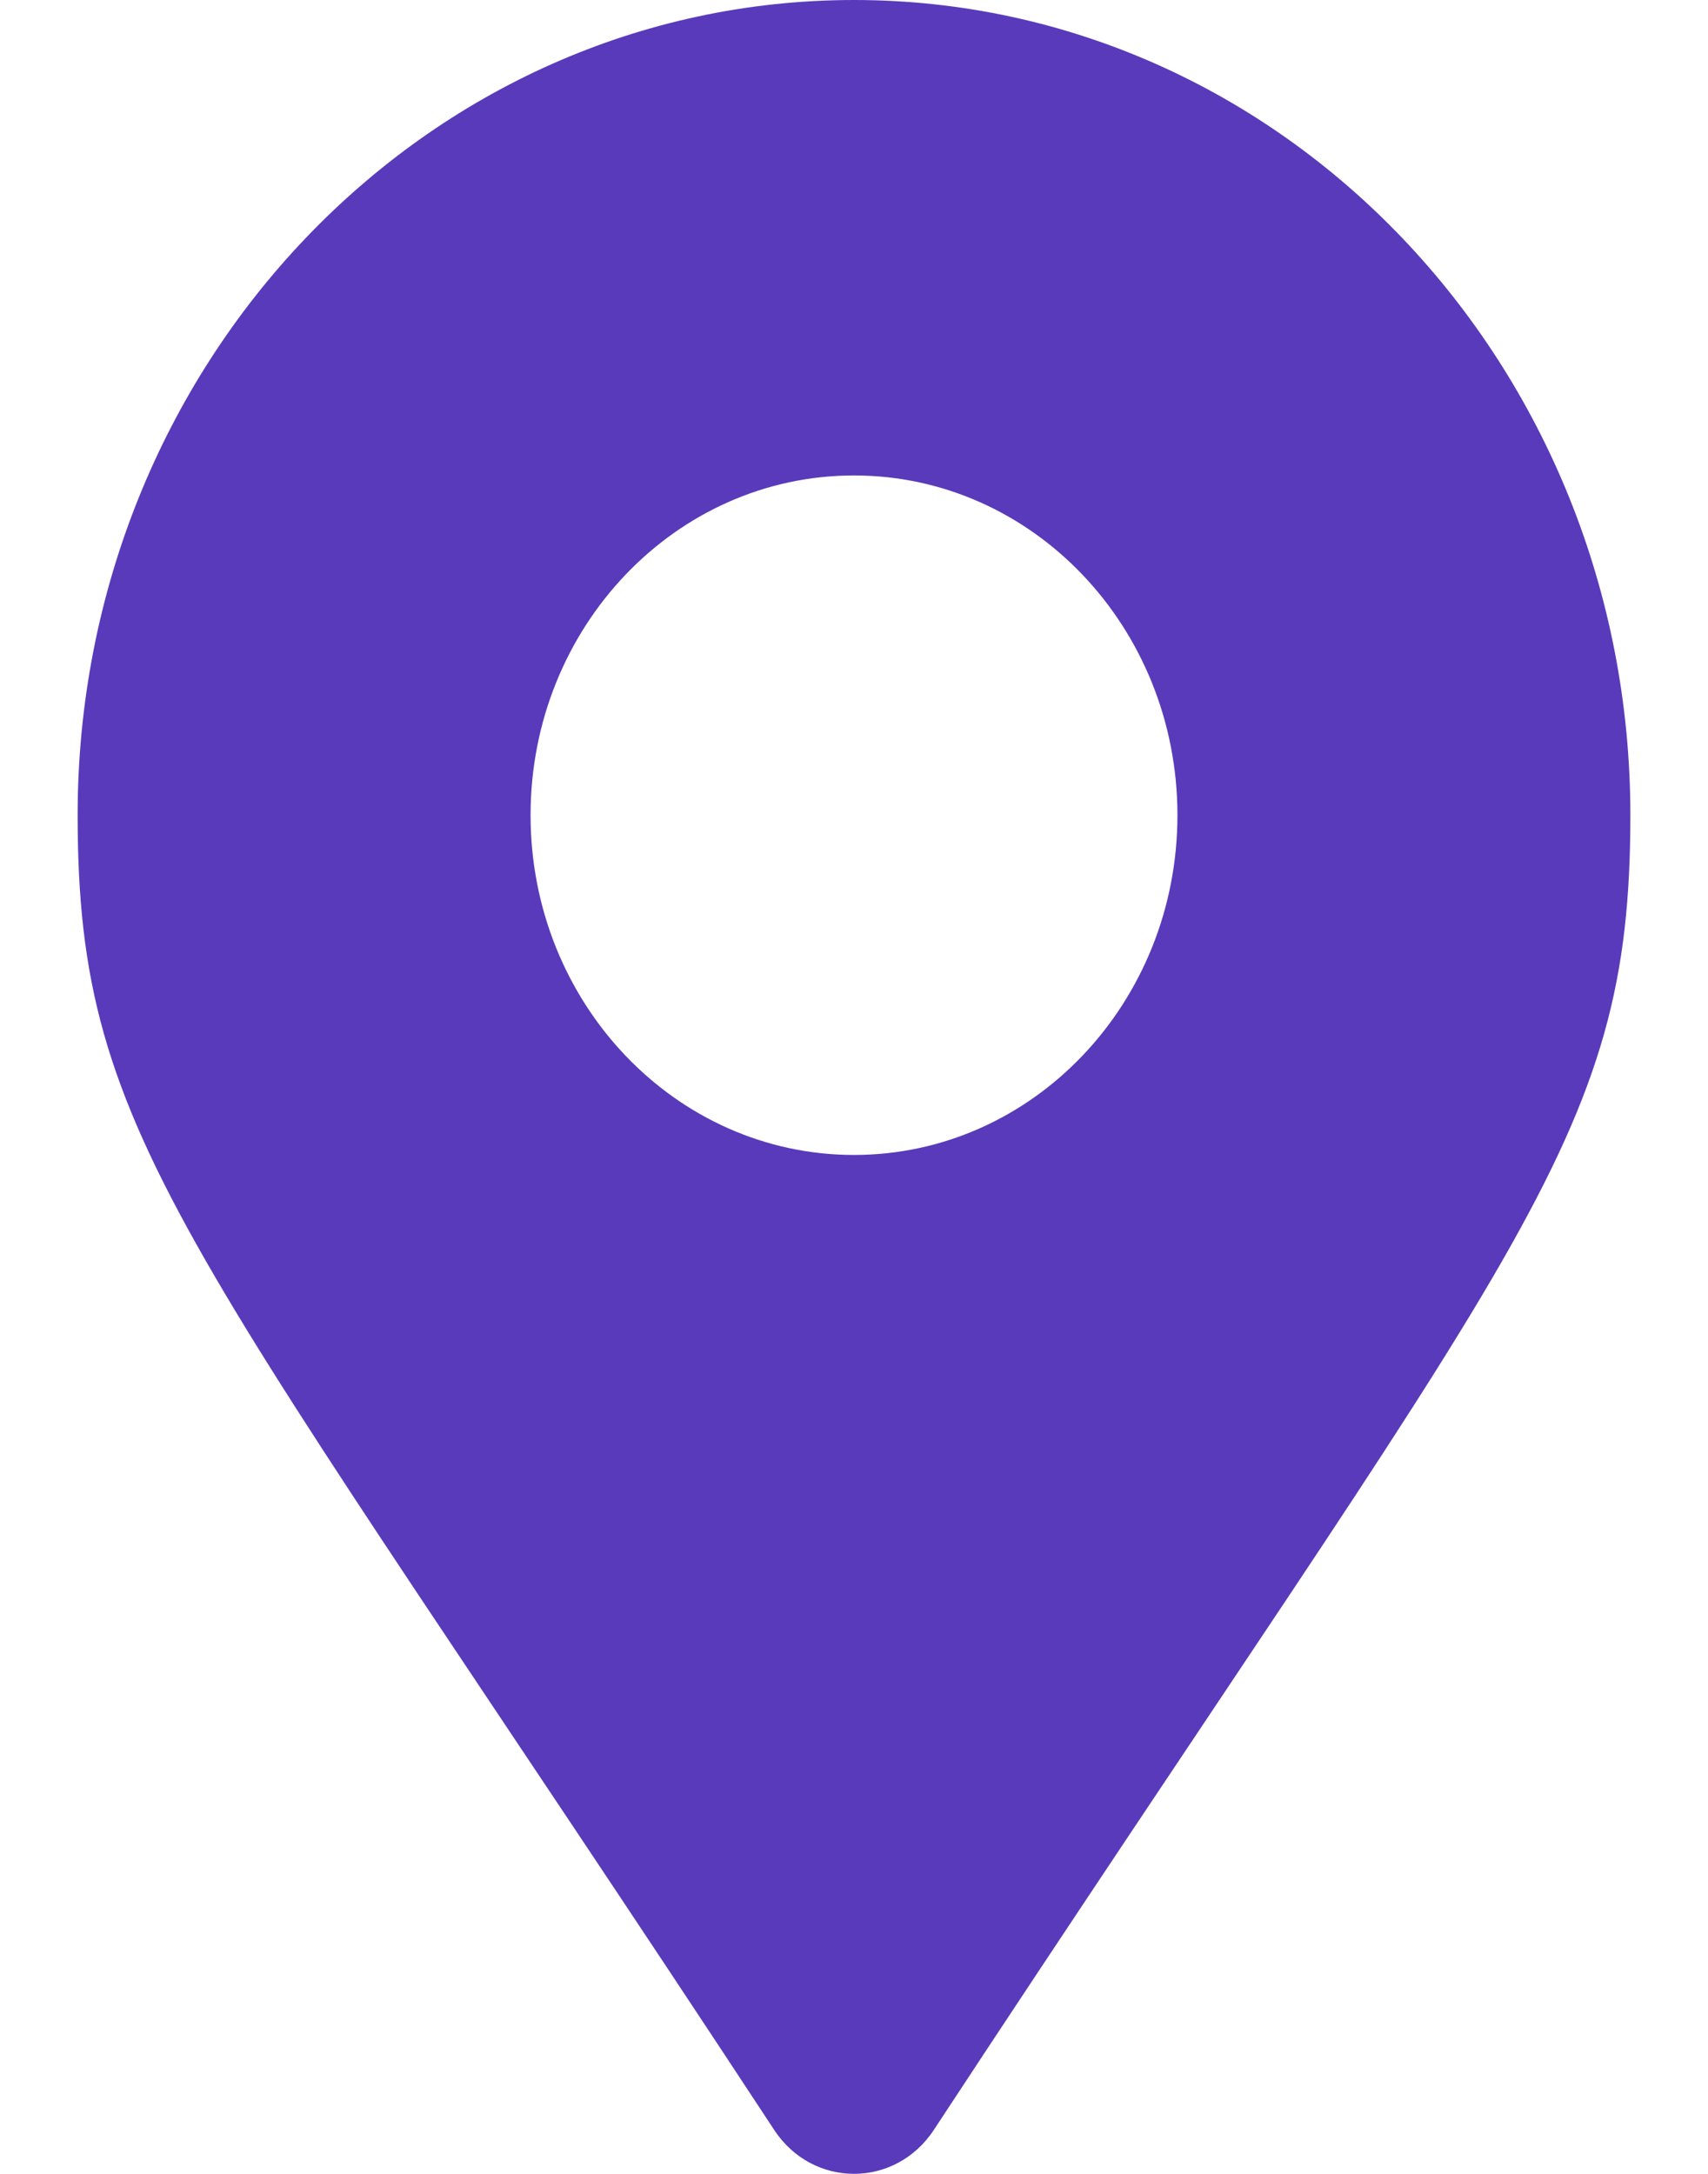 <svg width="11" height="14" viewBox="0 0 11 14" fill="none" xmlns="http://www.w3.org/2000/svg">
<path d="M4.986 13.717C1.202 7.958 0.5 7.367 0.5 5.25C0.5 2.35 2.739 0 5.5 0C8.261 0 10.5 2.35 10.5 5.25C10.5 7.367 9.798 7.958 6.014 13.717C5.766 14.094 5.234 14.094 4.986 13.717ZM5.5 7.438C6.651 7.438 7.583 6.458 7.583 5.25C7.583 4.042 6.651 3.062 5.5 3.062C4.349 3.062 3.417 4.042 3.417 5.25C3.417 6.458 4.349 7.438 5.5 7.438Z" fill="#593ABB"/>
</svg>
